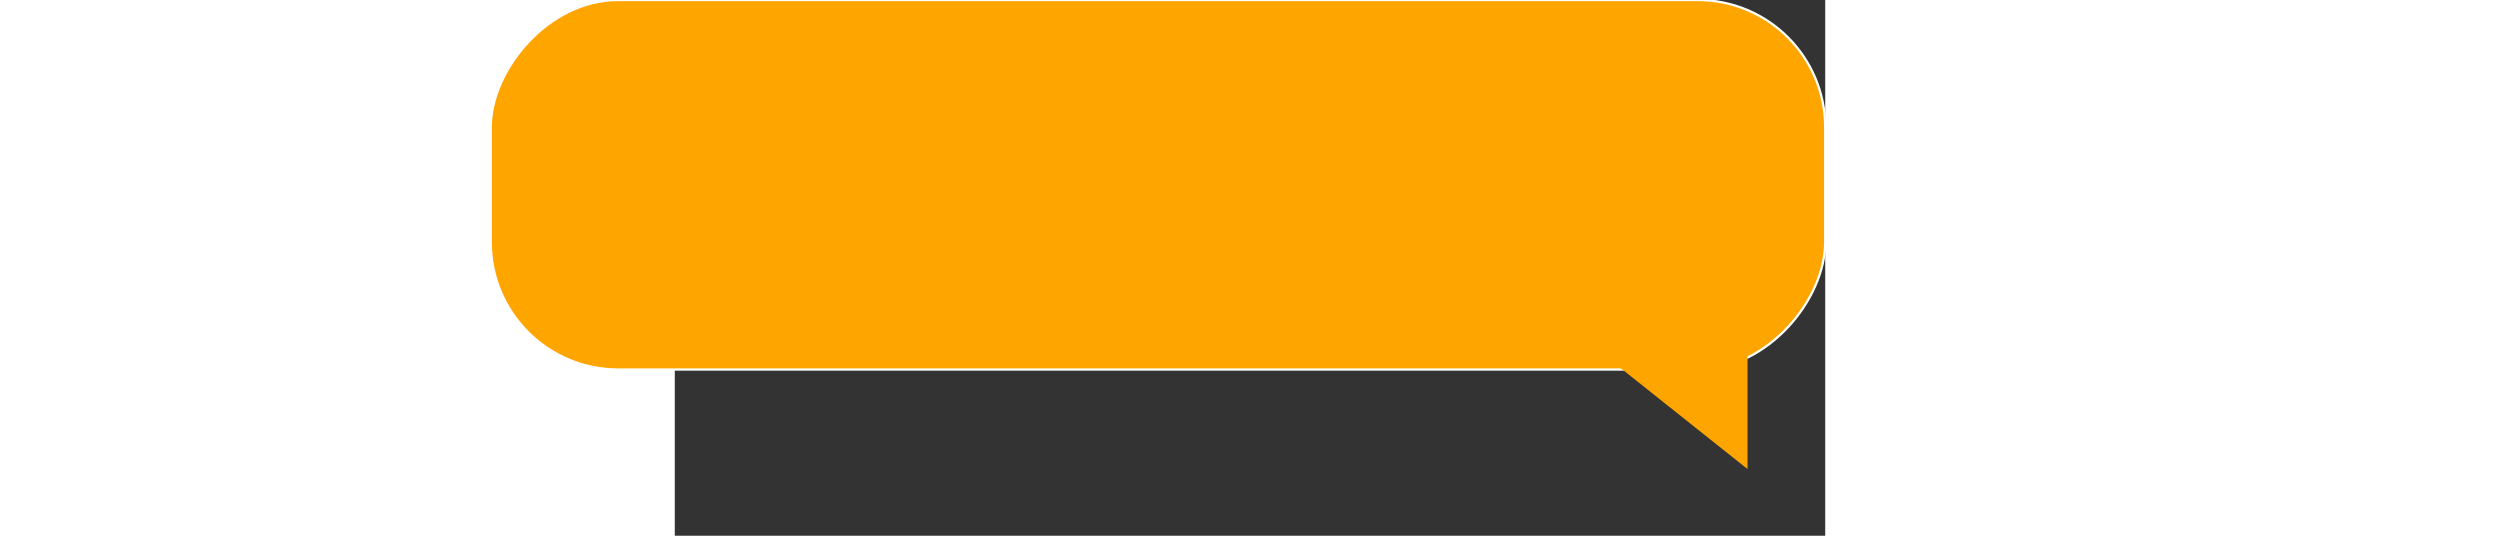 <svg width="280" height="60" viewBox="0 157.698 500 232.83" xmlns="http://www.w3.org/2000/svg">
  <rect x="0" y="157.698" width="500" height="232.83" fill="#333333" stroke="none"/>
  <g transform="matrix(1, 0, 0, 1, 0, 8.881784197001252e-16)">
    <g>
      <rect width="580" height="160.604" style="stroke: rgb(255, 255, 255); fill: rgb(255, 165, 0);" y="157.698" rx="55.398" ry="55.398" x="-500" transform="matrix(-1, 0, 0, 1, 0, 0)"/>
    </g>
    <path d="M -373.884 -408.034 L -321.593 -342.302 L -426.176 -342.302 L -373.884 -408.034 Z" style="fill: rgb(255, 165, 0); stroke: rgb(255, 165, 0);" transform="matrix(0, -1, 1, 0, 808.034, -65.648)"/>
  </g>
</svg>